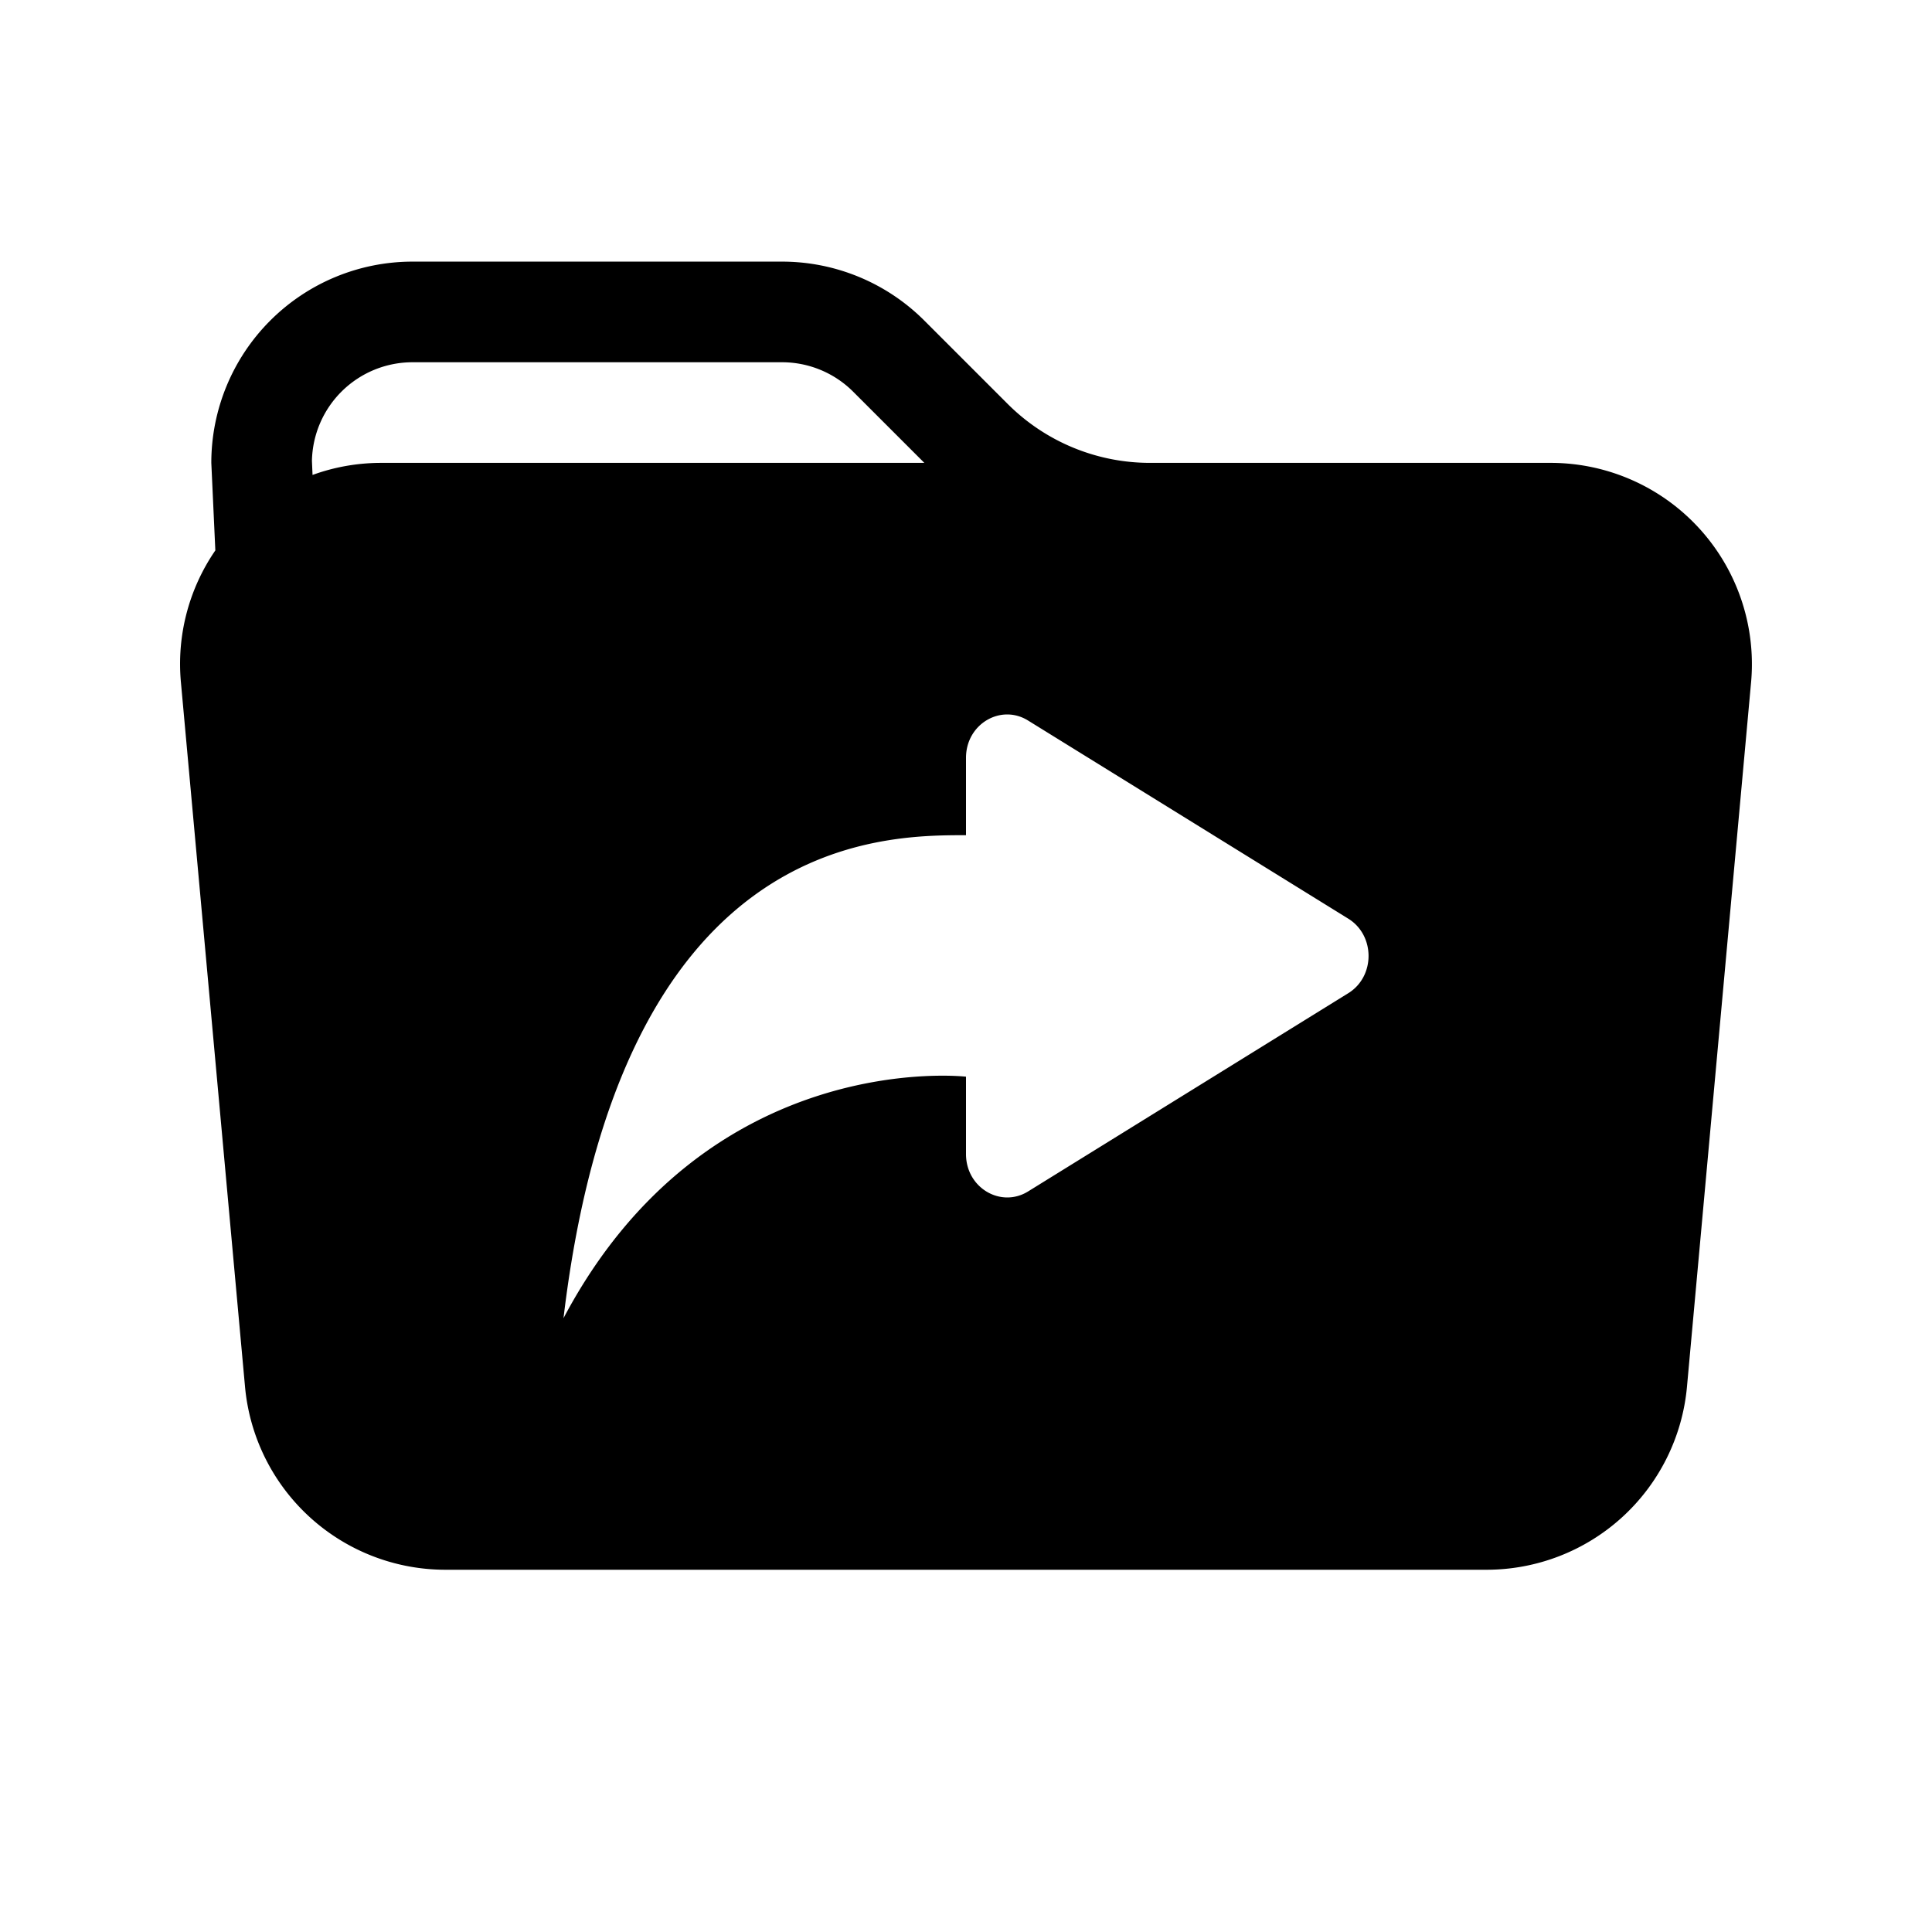<svg xmlns="http://www.w3.org/2000/svg" width="100%" height="100%" viewBox="-1.6 -1.6 19.2 19.2"><path d="M13.81 3H9.828a2 2 0 01-1.414-.586l-.828-.828A2 2 0 006.172 1H2.5a2 2 0 00-2 2l.04.87a1.99 1.99 0 00-.342 1.311l.637 7A2 2 0 002.826 14h10.348a2 2 0 001.991-1.819l.637-7A2 2 0 0013.81 3zM2.19 3c-.24 0-.47.042-.684.12L1.5 2.98a1 1 0 011-.98h3.672a1 1 0 01.707.293L7.586 3H2.19zm9.608 5.271l-3.182 1.97c-.27.166-.616-.036-.616-.372V9.1s-2.571-.3-4 2.4c.571-4.8 3.143-4.8 4-4.8v-.769c0-.336.346-.538.616-.371l3.182 1.969c.27.166.27.576 0 .742z"/></svg>